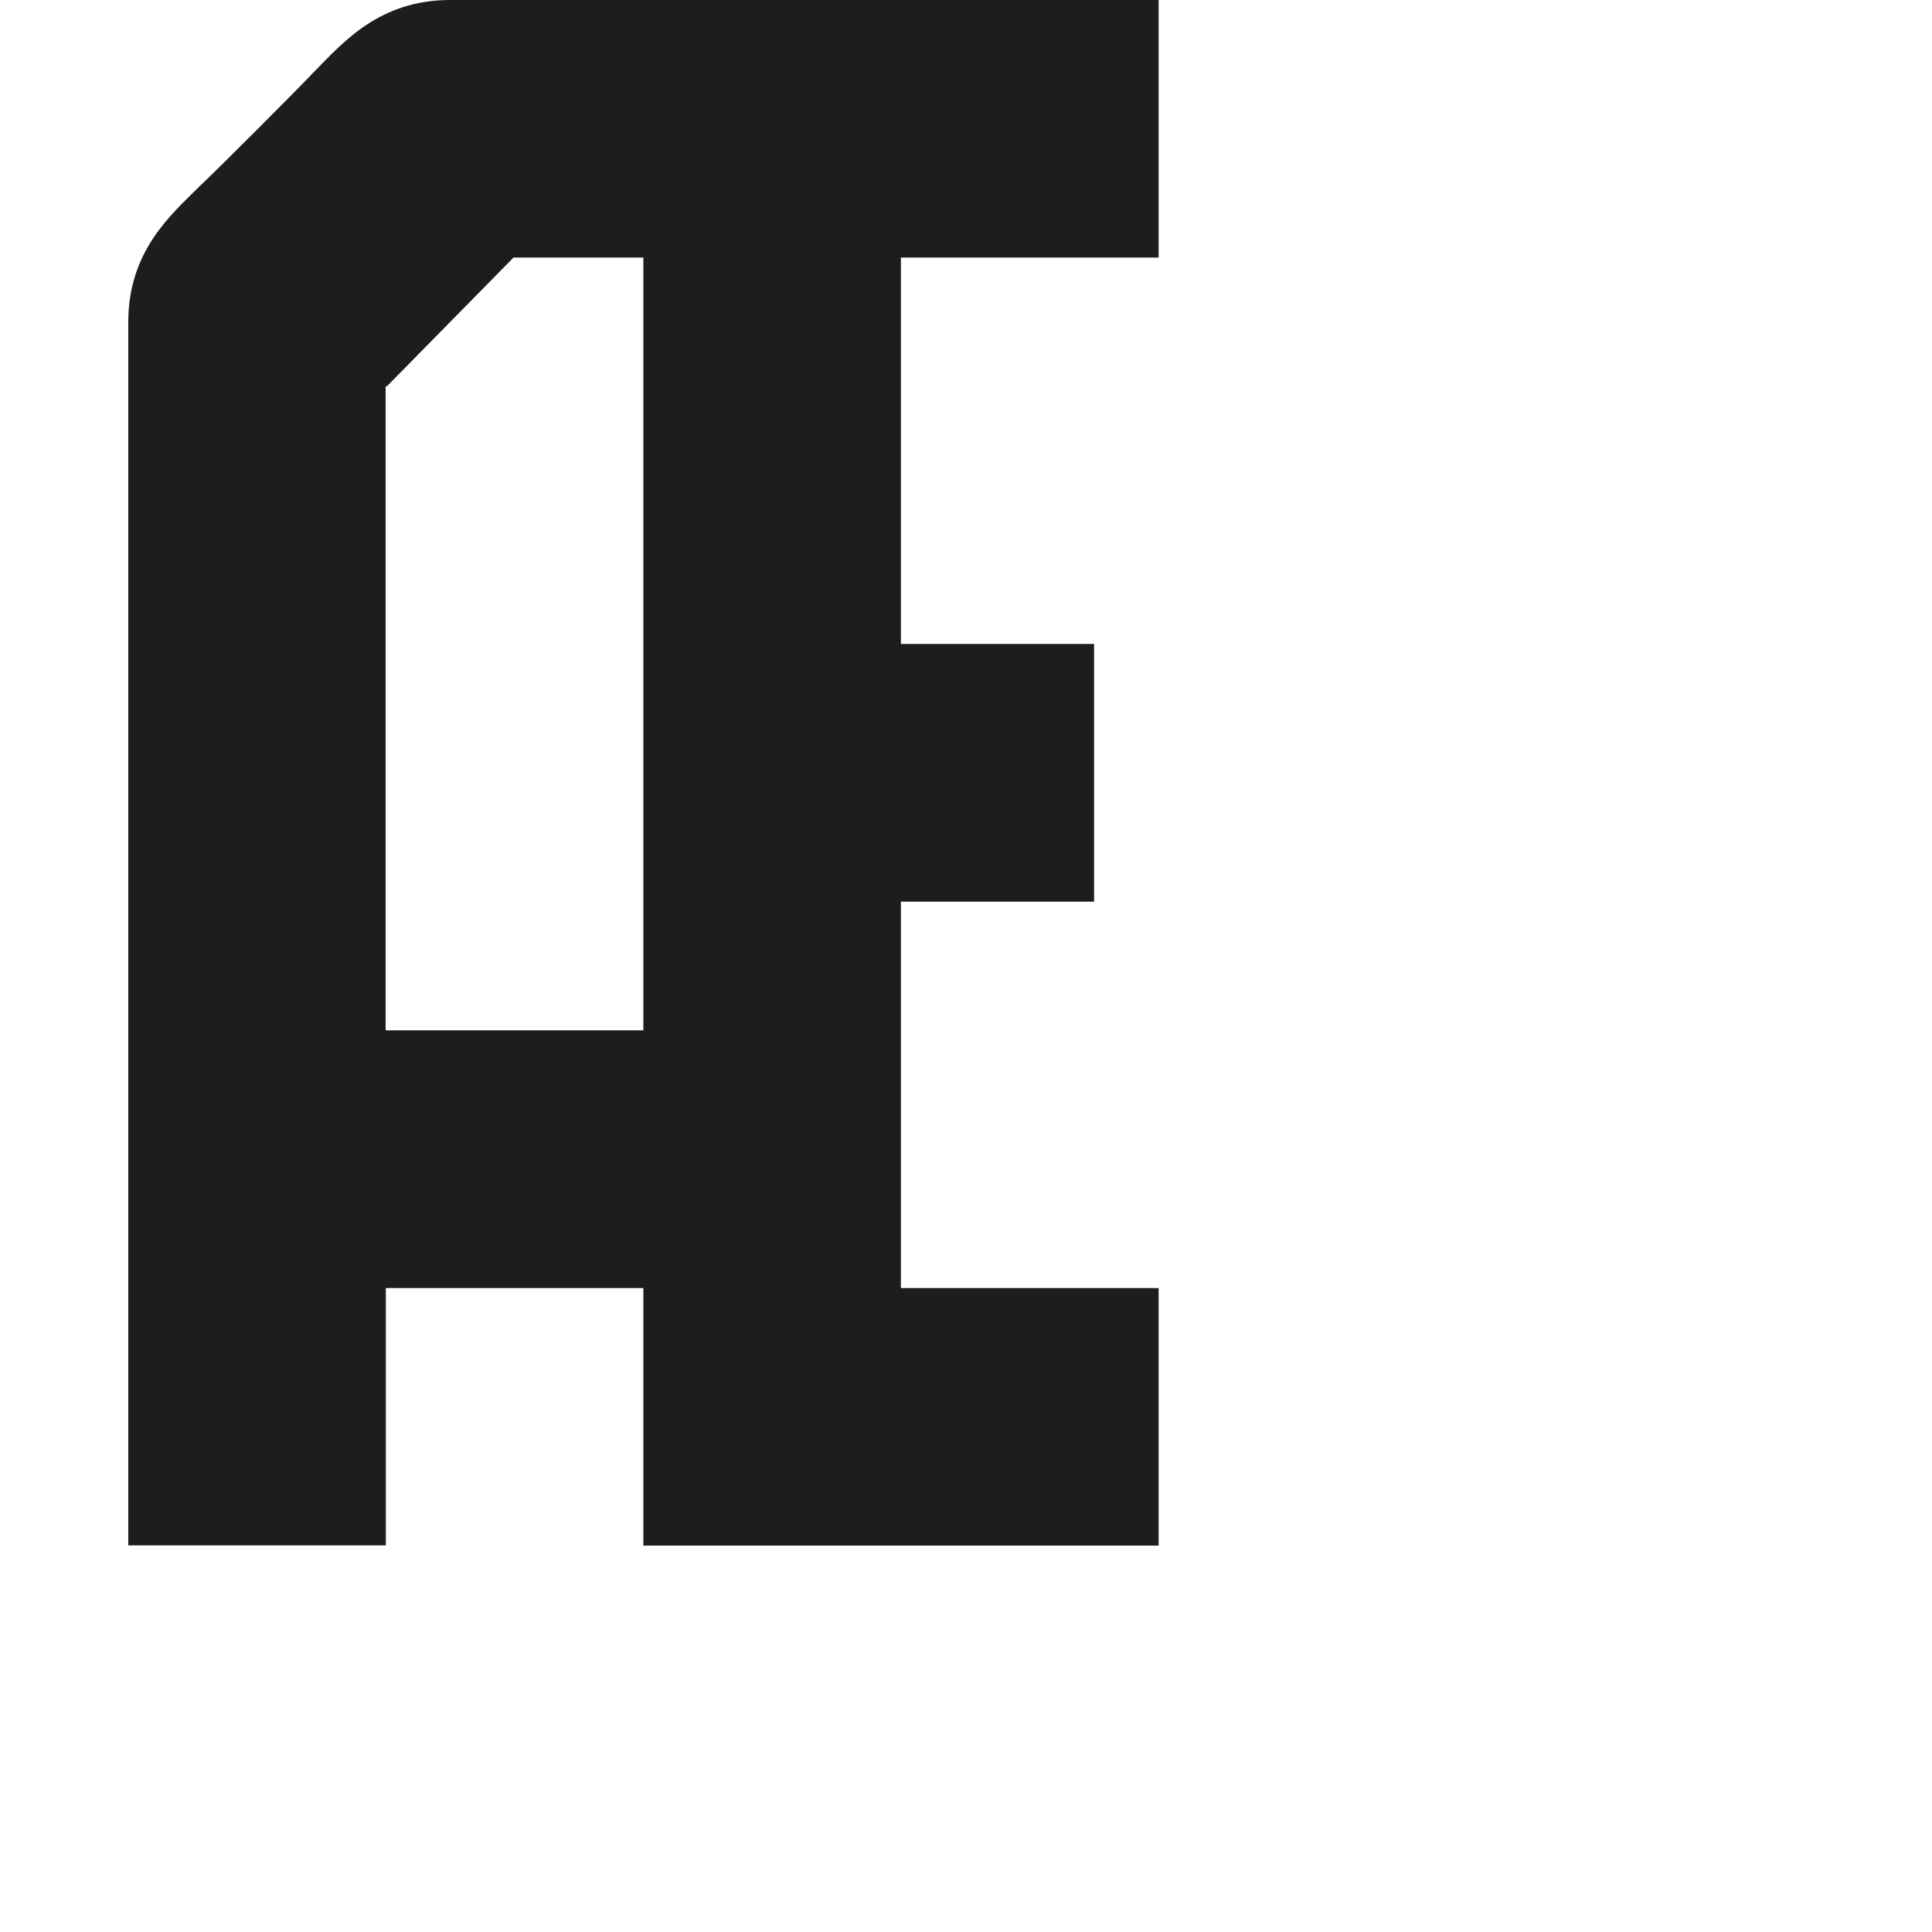 <?xml version="1.0" encoding="utf-8"?>
<!-- Generator: Adobe Illustrator 19.2.1, SVG Export Plug-In . SVG Version: 6.00 Build 0)  -->
<svg version="1.1" id="Calque_1" xmlns="http://www.w3.org/2000/svg" xmlns:xlink="http://www.w3.org/1999/xlink" x="0px" y="0px"
	 viewBox="0 0 1000 1000" style="enable-background:new 0 0 1000 1000;" xml:space="preserve">
<style type="text/css">
	.st0{fill:#1D1D1B;}
</style>
<path class="st0" d="M599.7,133.3V0c0,0-362.9,0-366.7,0c-36.7,0-55.6,22.2-69.4,36.1c-11.1,11.7-49.4,50-61.1,61.1
	c-13.9,13.9-36.1,32.8-36.1,69.4c0,9.4,0,633.3,0,633.3h133.3V666.7H333V800h266.7V666.7H466.3v-200h100V333.3h-100v-200H599.7z
	 M333,533.3H199.6V200h0.6l65.6-66.7H333V533.3z"/>
</svg>
